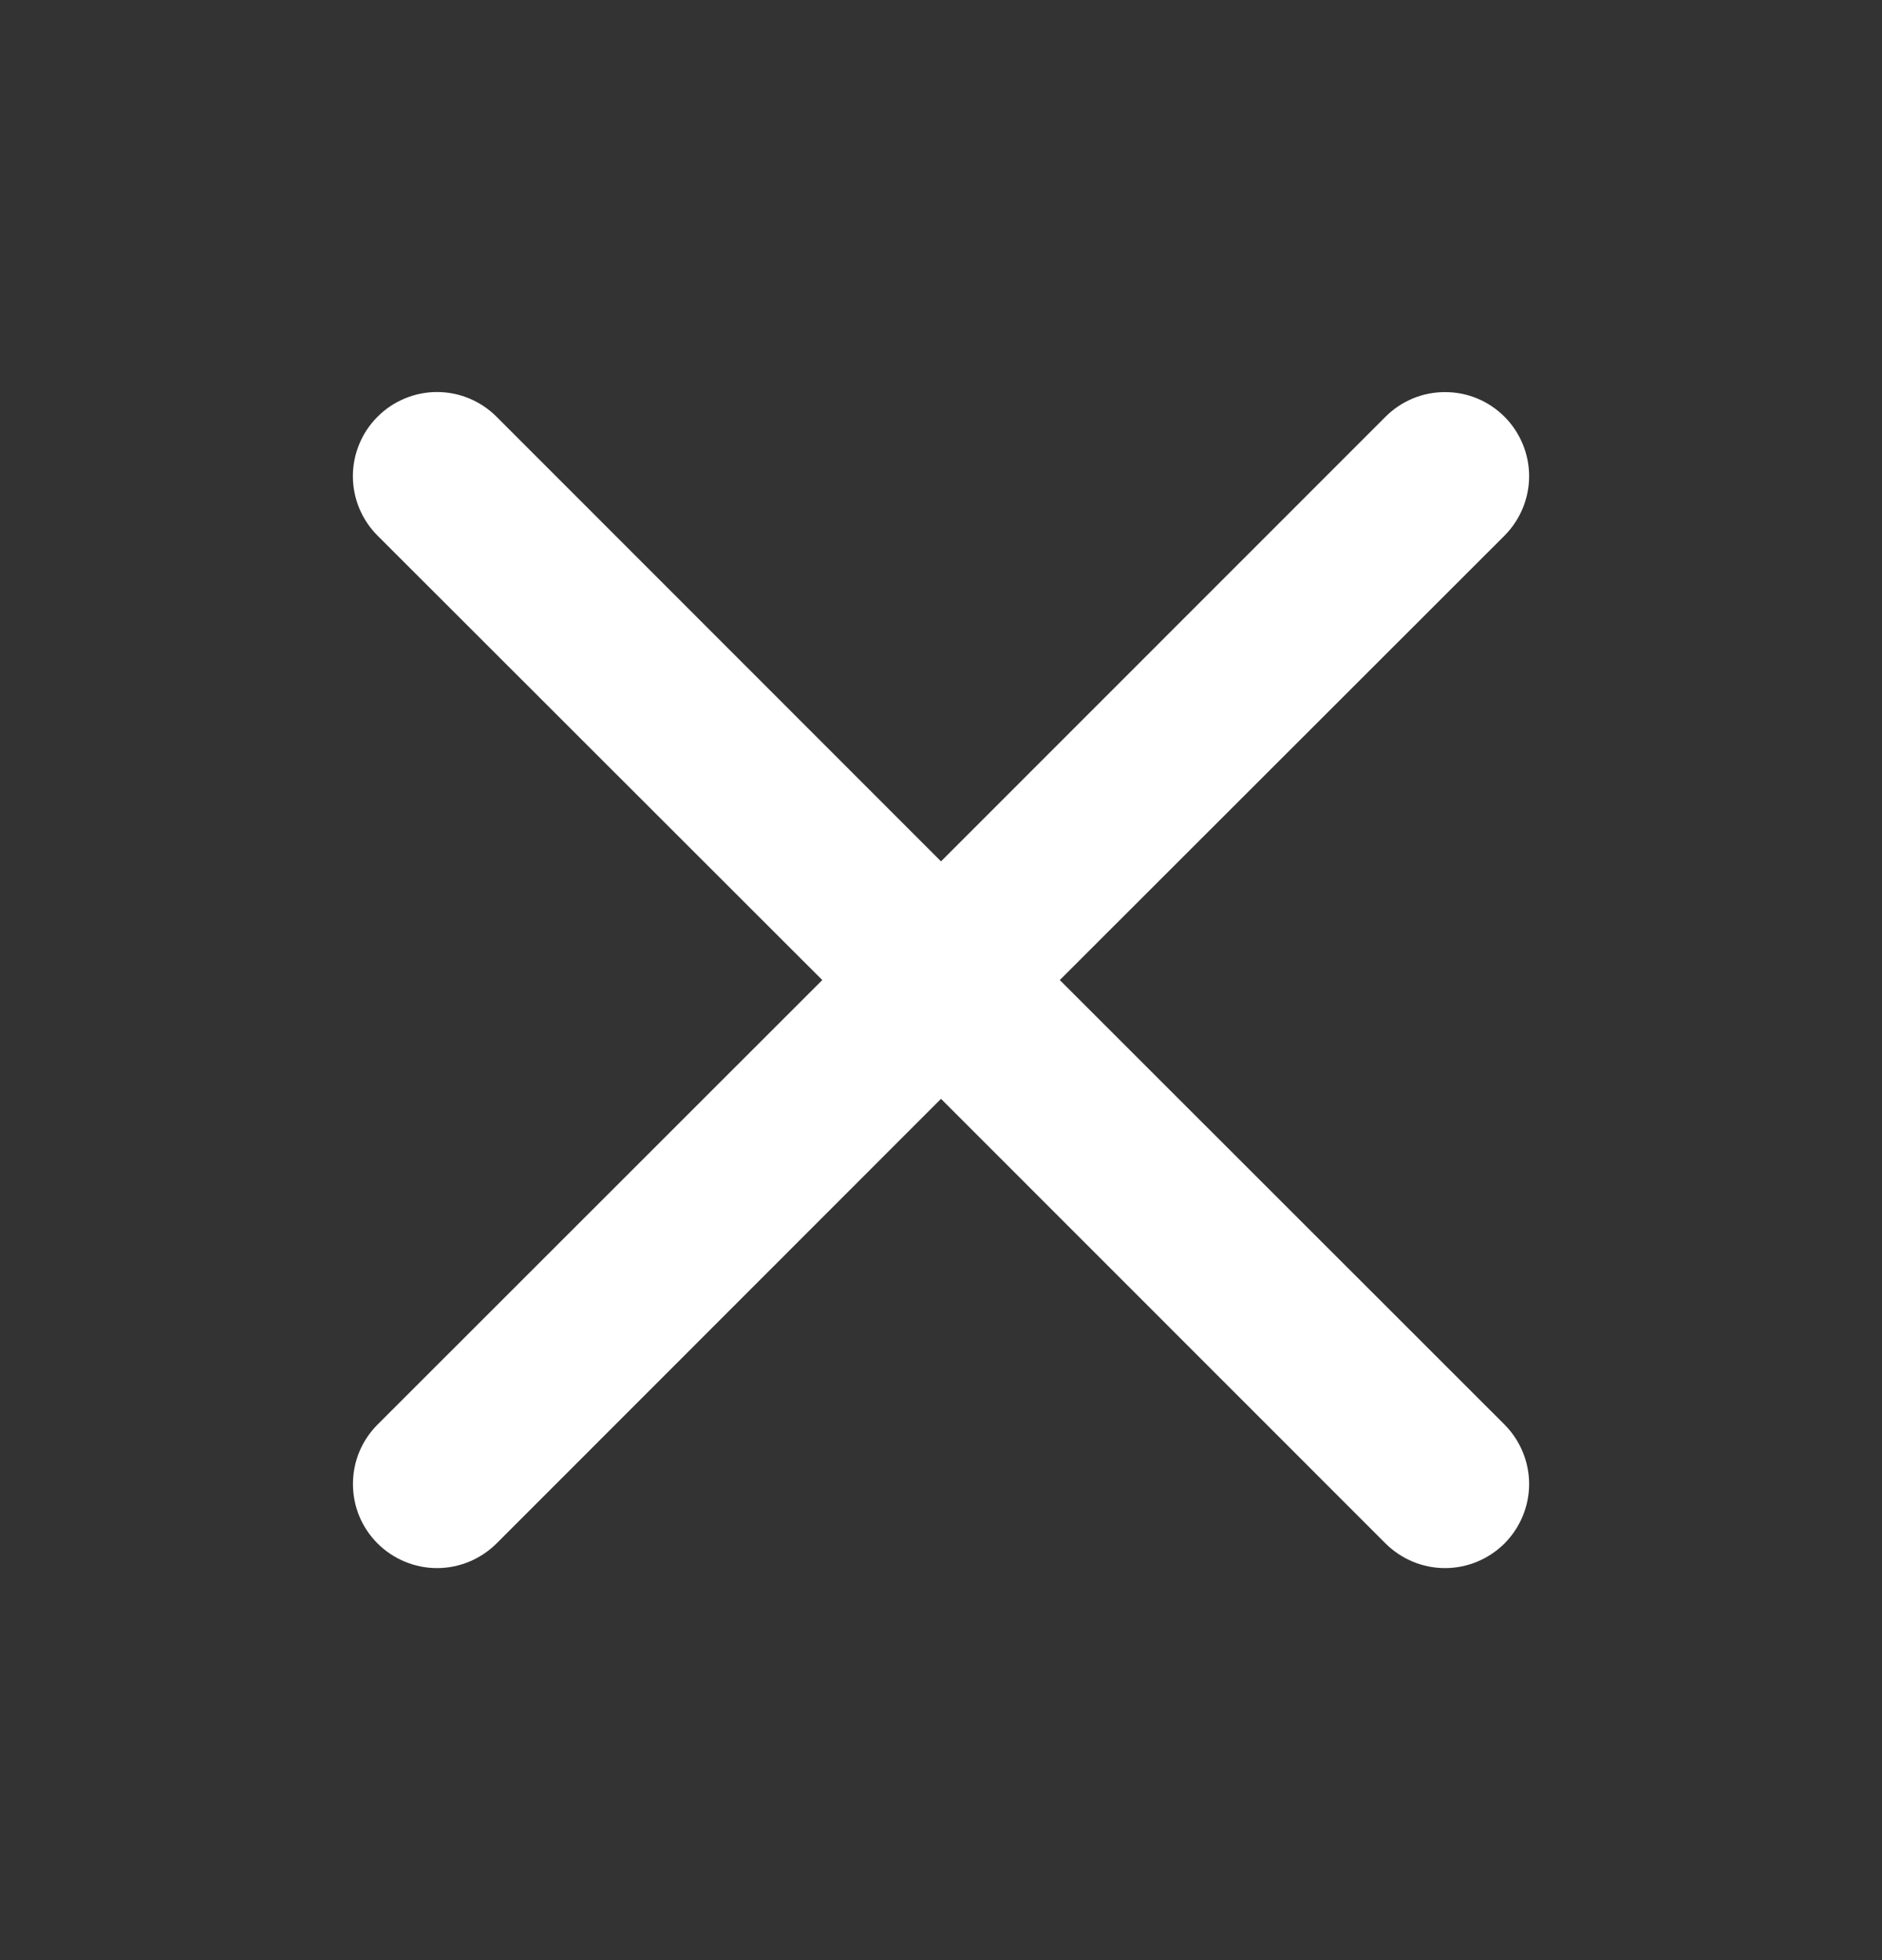 <svg width="24" height="25" viewBox="0 0 24 25" fill="none" xmlns="http://www.w3.org/2000/svg">
<rect x="0" y="0" width="24" height="25" fill="#333333" stroke="none"/>
<path d="M4.815 5.315C4.914 5.215 5.032 5.136 5.163 5.082C5.293 5.028 5.432 5 5.573 5C5.714 5 5.854 5.028 5.984 5.082C6.114 5.136 6.232 5.215 6.332 5.315L12 10.986L17.669 5.315C17.769 5.215 17.887 5.136 18.017 5.082C18.147 5.028 18.287 5.001 18.427 5.001C18.568 5.001 18.708 5.028 18.838 5.082C18.968 5.136 19.086 5.215 19.186 5.315C19.285 5.414 19.364 5.533 19.418 5.663C19.472 5.793 19.5 5.932 19.5 6.073C19.5 6.214 19.472 6.353 19.418 6.484C19.364 6.614 19.285 6.732 19.186 6.832L13.515 12.5L19.186 18.169C19.285 18.269 19.364 18.387 19.418 18.517C19.472 18.647 19.5 18.787 19.5 18.927C19.5 19.068 19.472 19.208 19.418 19.338C19.364 19.468 19.285 19.586 19.186 19.686C19.086 19.785 18.968 19.864 18.838 19.918C18.708 19.972 18.568 20 18.427 20C18.287 20 18.147 19.972 18.017 19.918C17.887 19.864 17.769 19.785 17.669 19.686L12 14.015L6.332 19.686C6.232 19.785 6.114 19.864 5.984 19.918C5.853 19.972 5.714 20 5.573 20C5.432 20 5.293 19.972 5.163 19.918C5.033 19.864 4.914 19.785 4.815 19.686C4.715 19.586 4.636 19.468 4.582 19.338C4.528 19.208 4.501 19.068 4.501 18.927C4.501 18.787 4.528 18.647 4.582 18.517C4.636 18.387 4.715 18.269 4.815 18.169L10.486 12.5L4.815 6.832C4.715 6.732 4.636 6.614 4.582 6.484C4.528 6.354 4.5 6.214 4.5 6.073C4.5 5.932 4.528 5.793 4.582 5.663C4.636 5.532 4.715 5.414 4.815 5.315Z" fill="white"/>
</svg>
